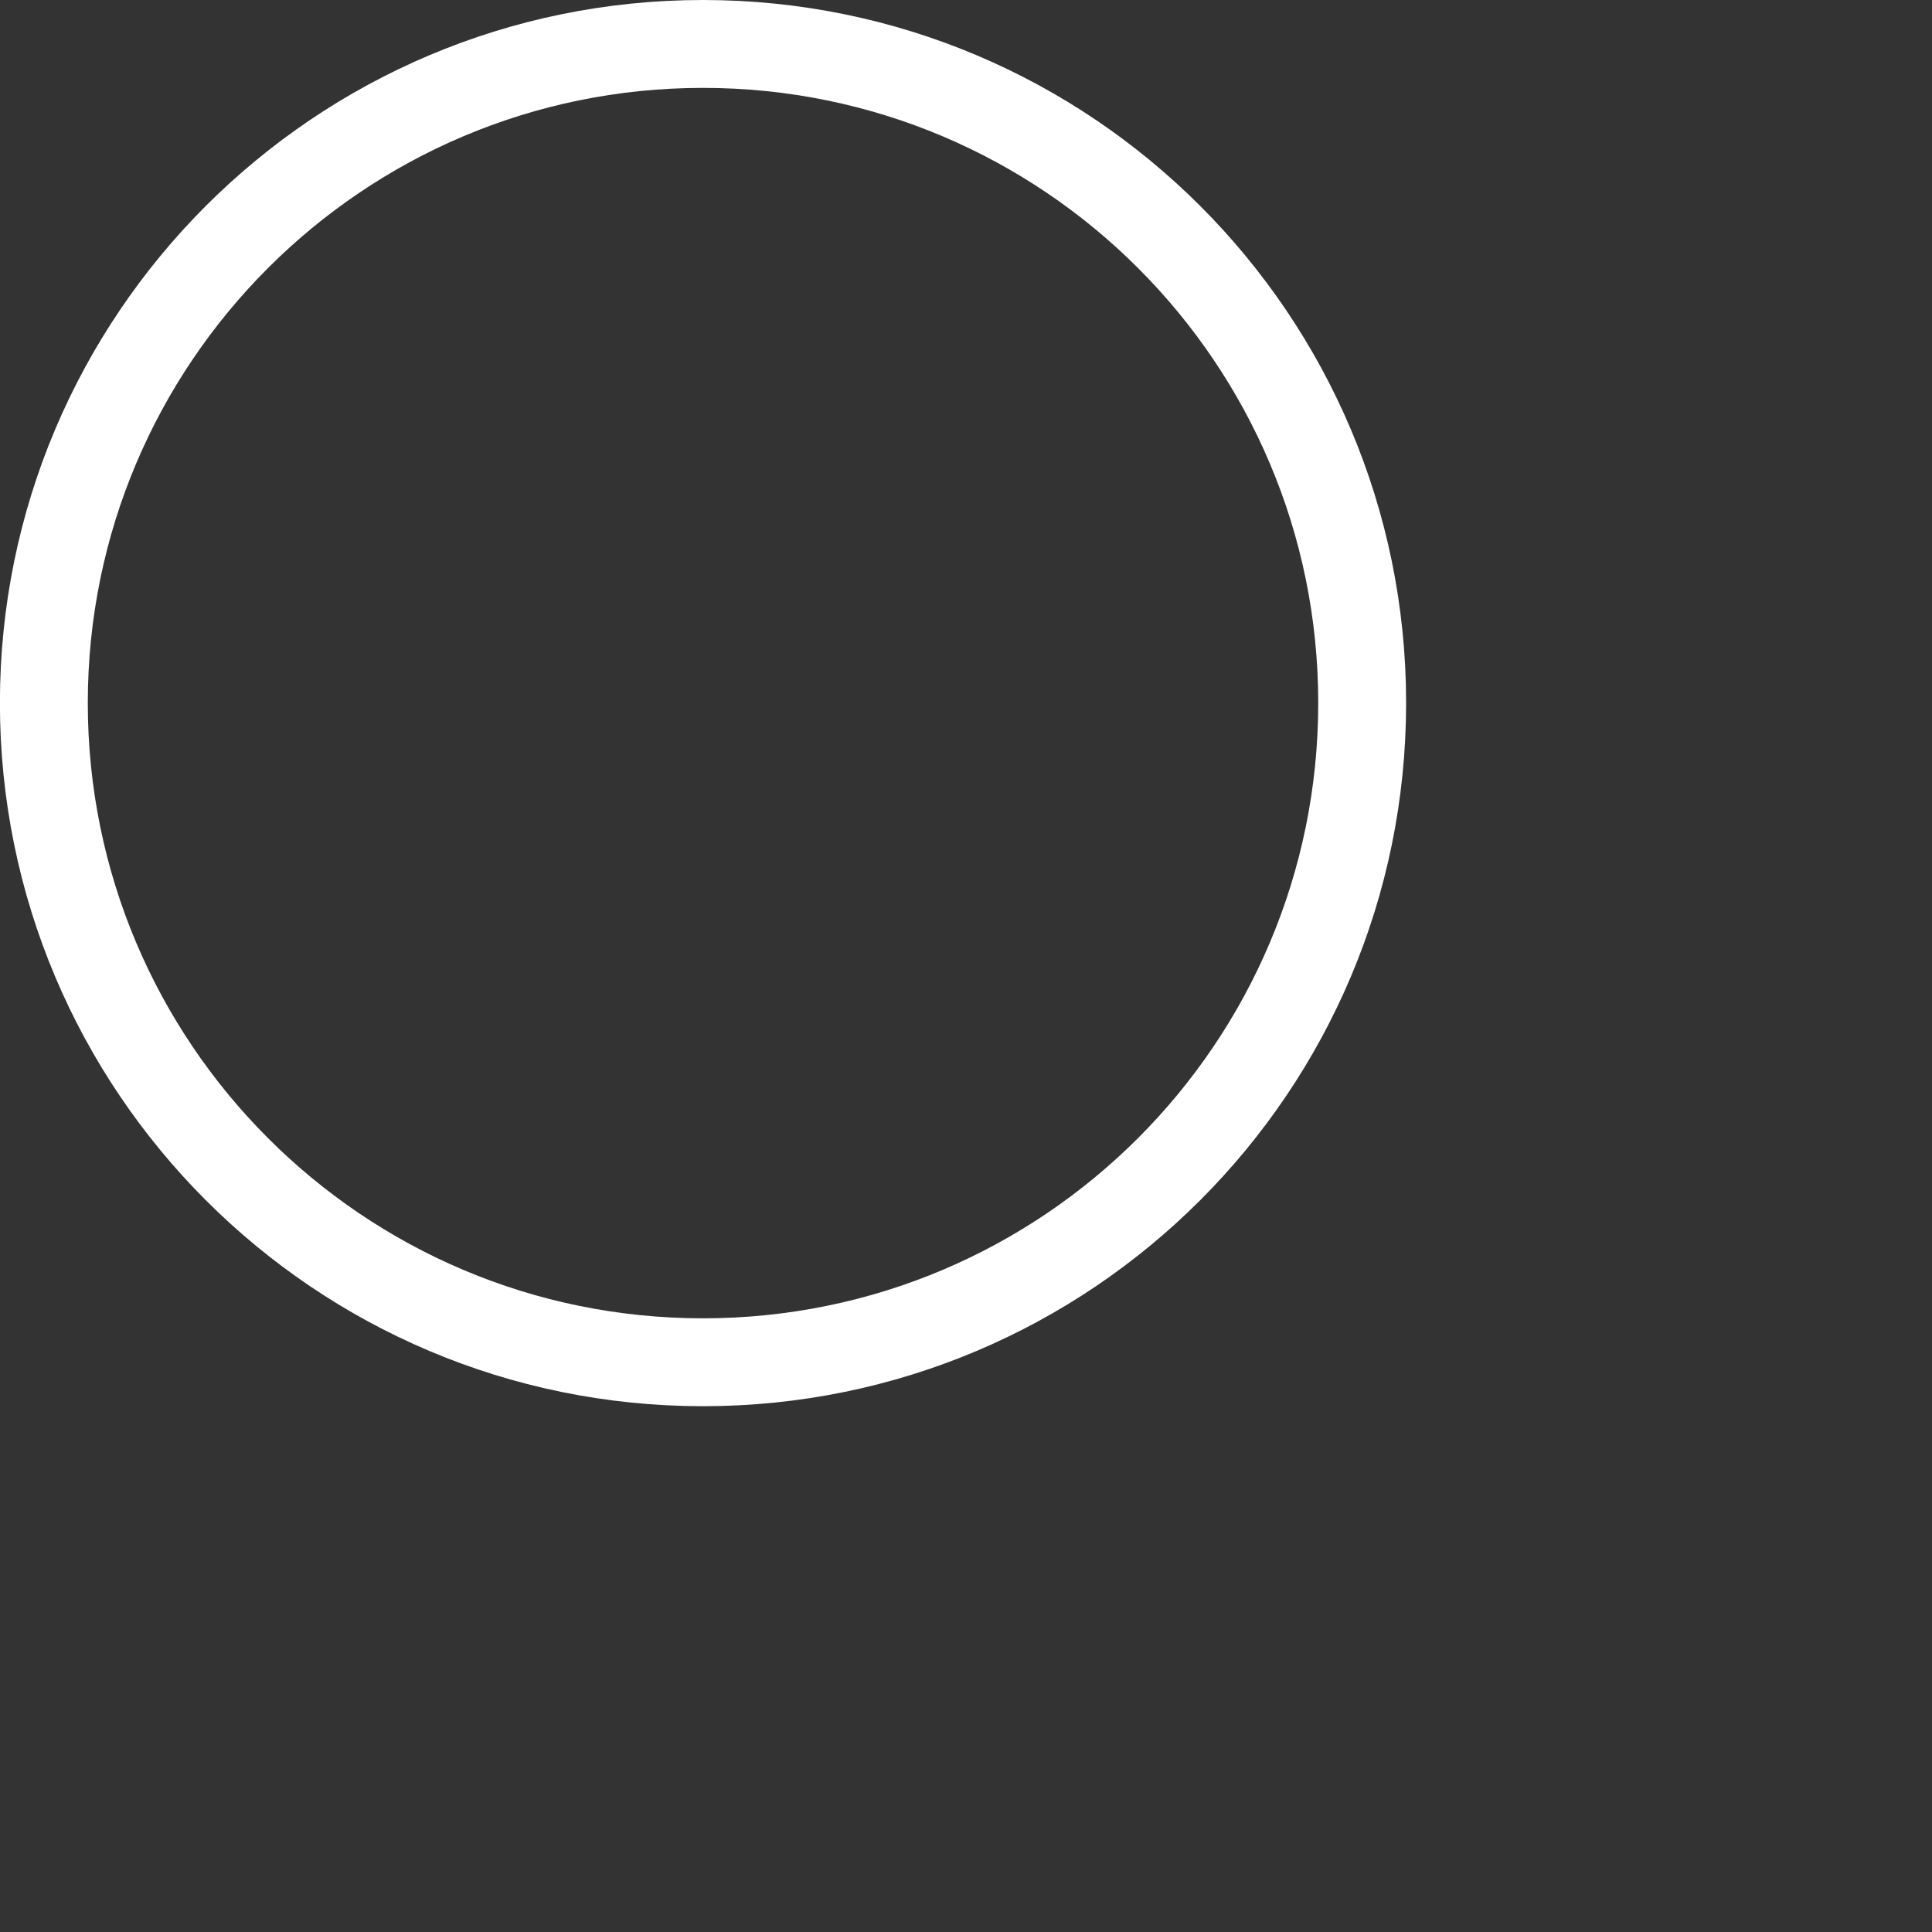 <svg
    
 xmlns="http://www.w3.org/2000/svg"
 xmlns:xlink="http://www.w3.org/1999/xlink"
 width="0.229in" height="0.229in">
<rect width="100%" height="100%" fill="#333333" stroke="none"/>
<path fill-rule="evenodd"  stroke="#fff" stroke-width="1px" stroke-linecap="butt" stroke-linejoin="miter" fill="none"
 d="M7.999,0.500 C12.142,0.500 15.500,3.858 15.500,7.999 C15.500,12.143 12.142,15.501 7.999,15.501 C3.857,15.501 0.499,12.143 0.499,7.999 C0.499,3.858 3.857,0.500 7.999,0.500 Z"/>
</svg>